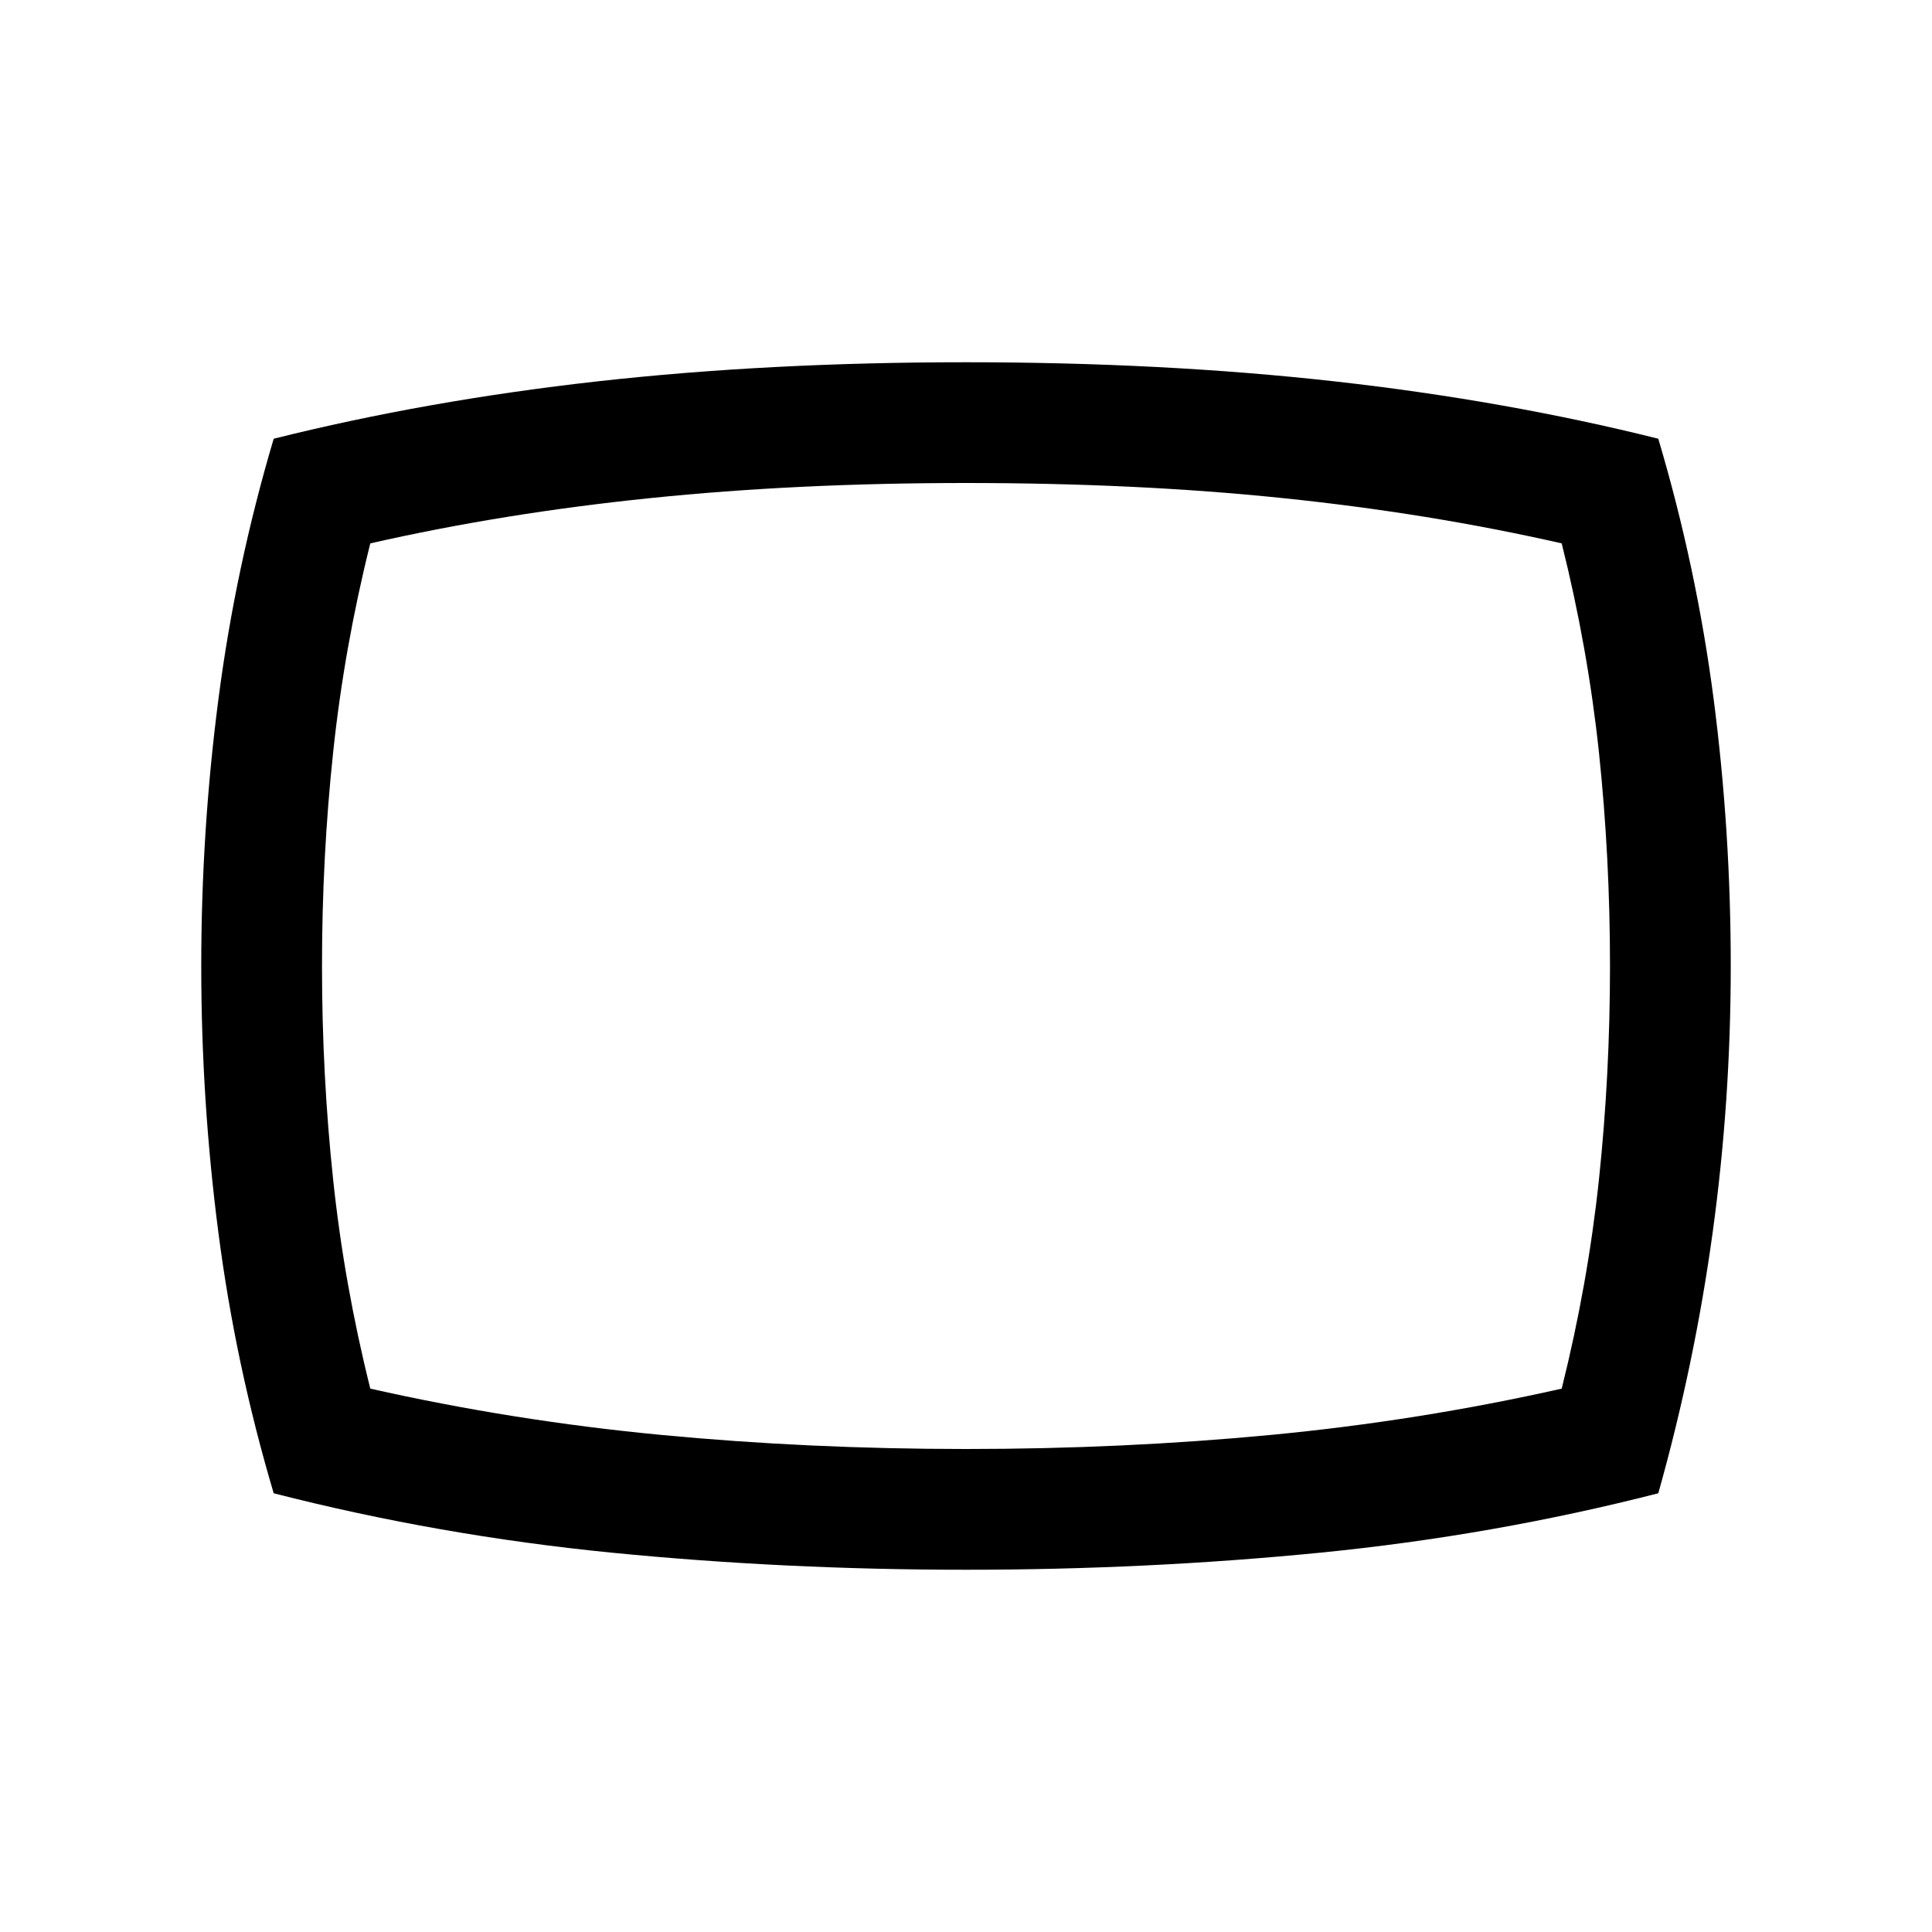 <svg xmlns="http://www.w3.org/2000/svg" height="24" width="24"><path d="M12 19.5q-2.25 0-4.4-.212-2.15-.213-4.2-.738-.475-1.6-.687-3.238Q2.5 13.675 2.5 12q0-1.675.213-3.312.212-1.638.687-3.238 1.9-.475 4.025-.713Q9.55 4.5 12 4.5t4.575.237q2.125.238 4.025.713.475 1.6.688 3.238.212 1.637.212 3.312 0 1.675-.225 3.312-.225 1.638-.675 3.238-2.05.525-4.2.738-2.15.212-4.4.212Zm0-7.5Zm0 6q1.95 0 3.788-.175 1.837-.175 3.612-.575.325-1.3.463-2.6Q20 13.35 20 12q0-1.35-.137-2.65-.138-1.3-.463-2.6-1.65-.375-3.462-.562Q14.125 6 12 6q-2.1 0-3.925.188-1.825.187-3.475.562-.325 1.3-.462 2.6Q4 10.65 4 12q0 1.35.138 2.65.137 1.3.462 2.6 1.775.4 3.613.575Q10.05 18 12 18Z"/></svg>